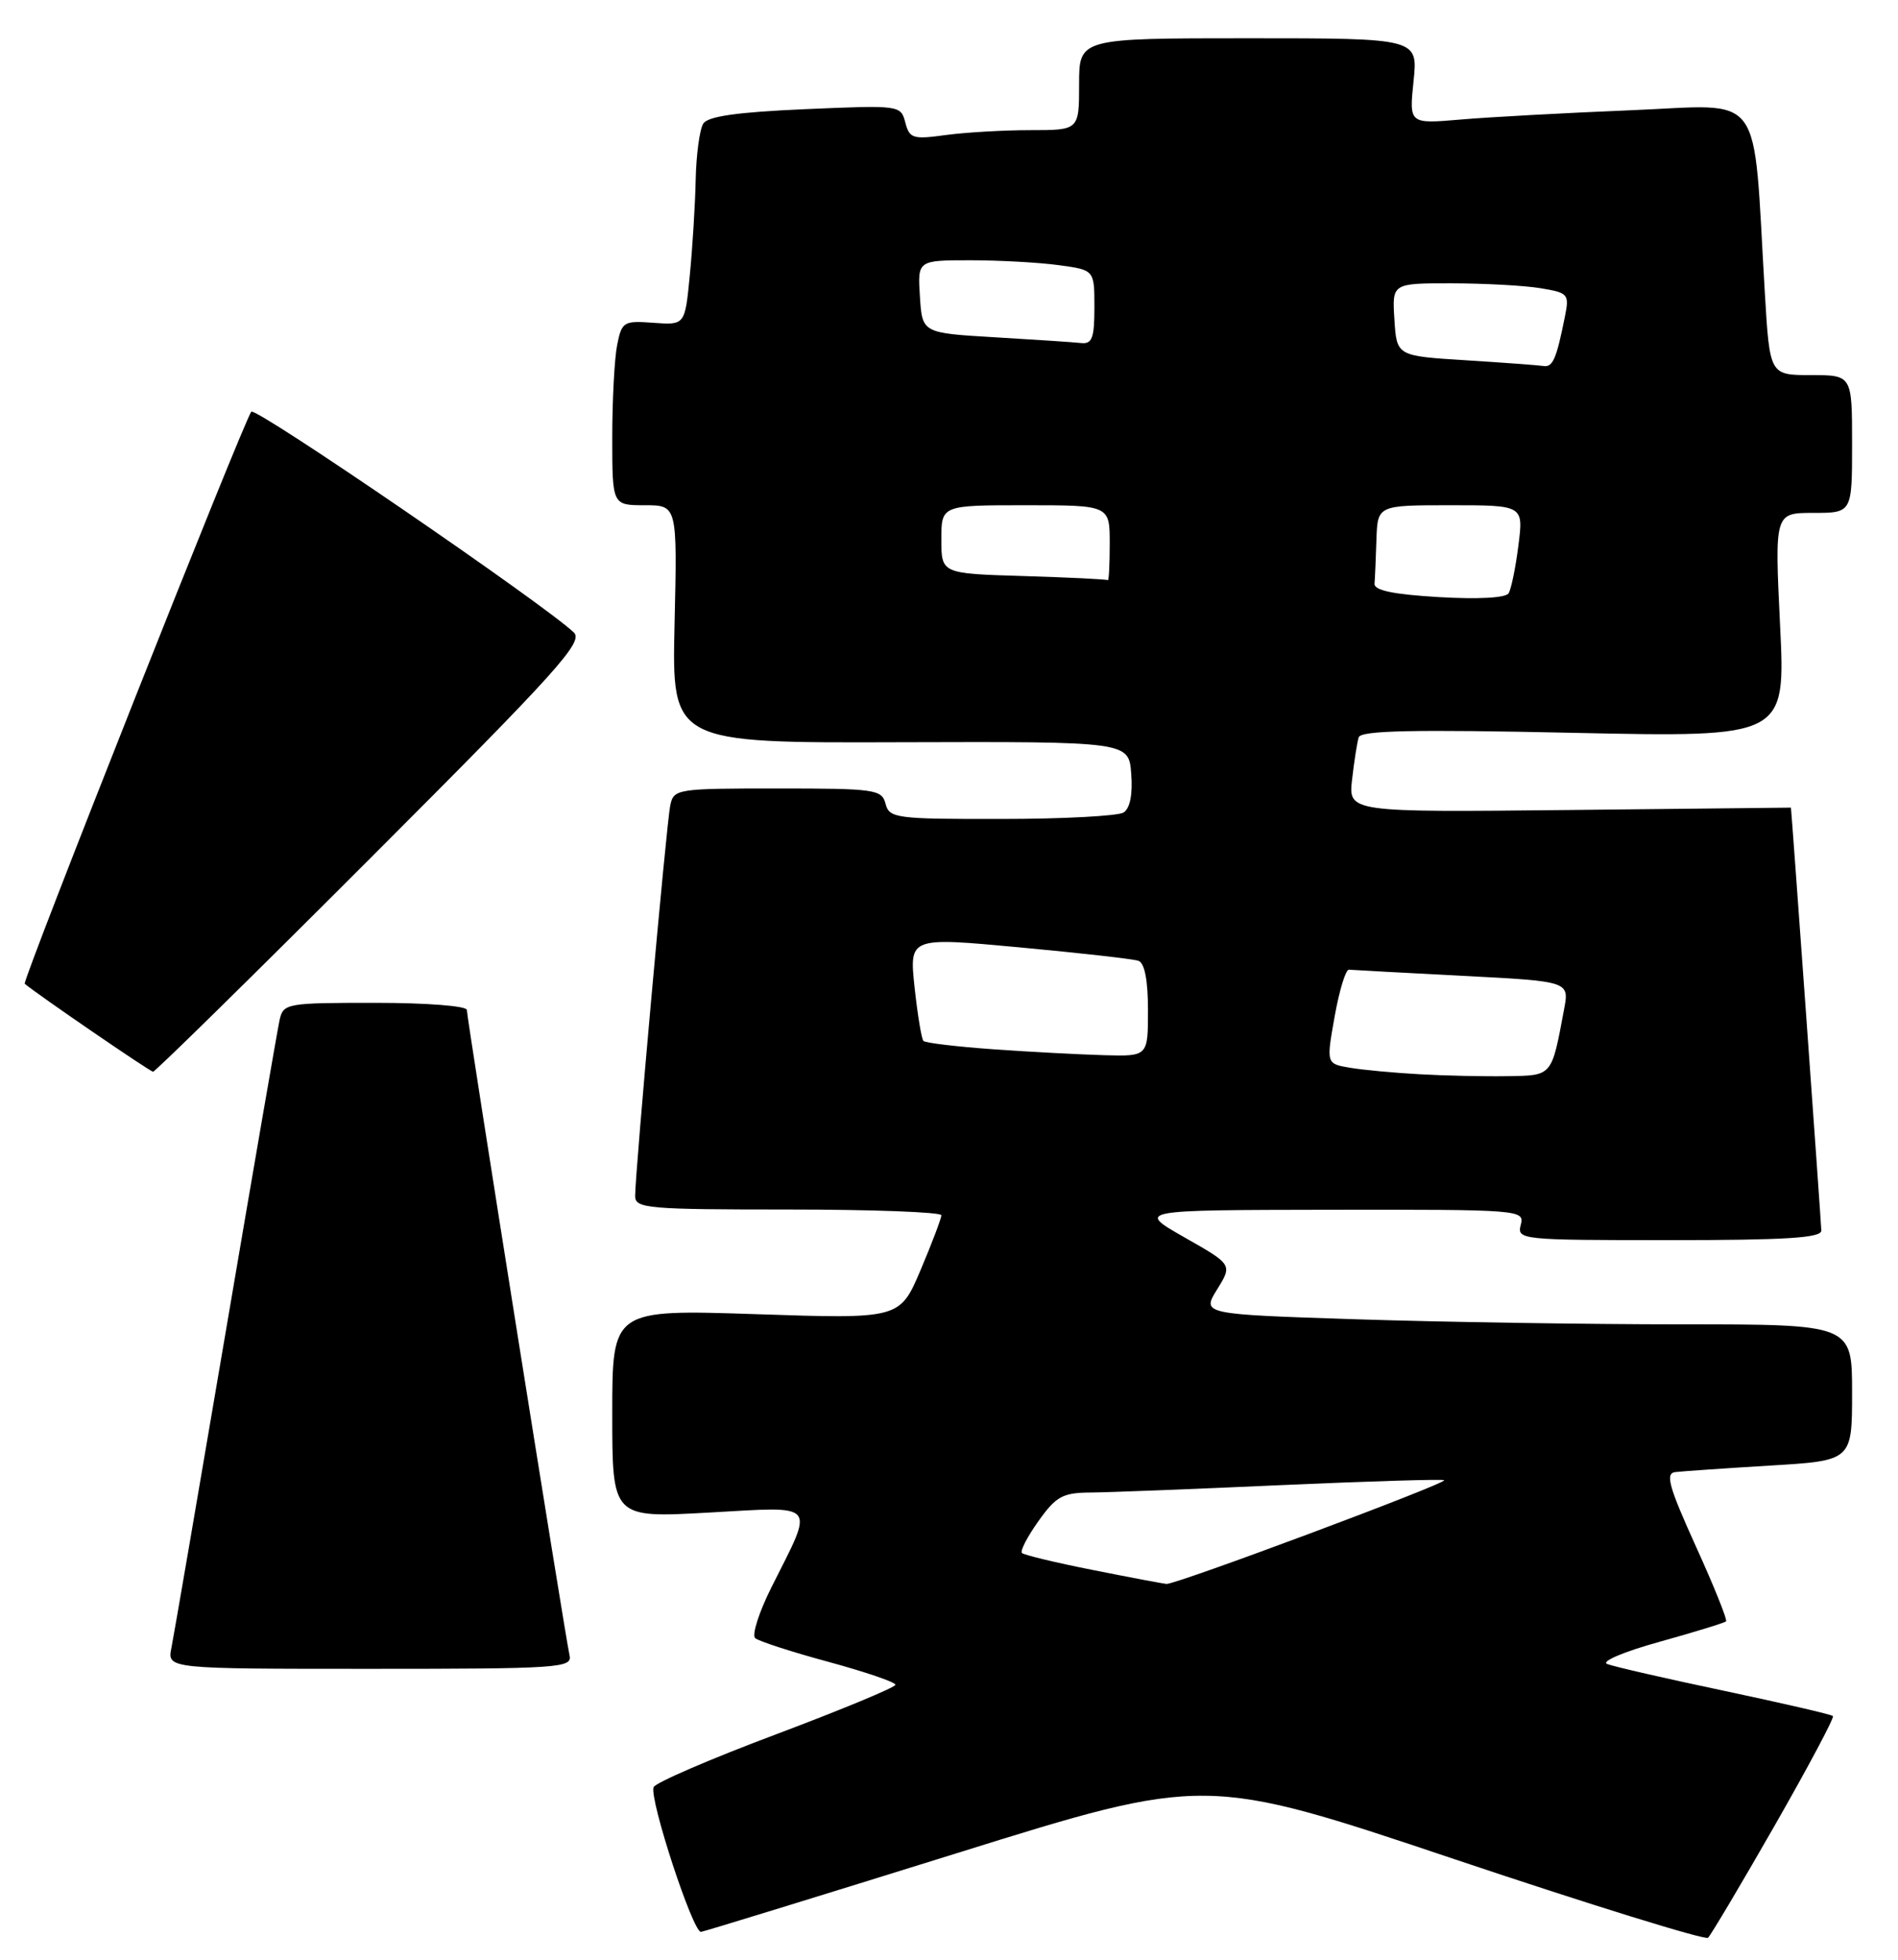 <?xml version="1.0" encoding="UTF-8" standalone="no"?>
<!DOCTYPE svg PUBLIC "-//W3C//DTD SVG 1.1//EN" "http://www.w3.org/Graphics/SVG/1.1/DTD/svg11.dtd" >
<svg xmlns="http://www.w3.org/2000/svg" xmlns:xlink="http://www.w3.org/1999/xlink" version="1.1" viewBox="0 0 248 256">
 <g >
 <path fill="currentColor"
d=" M 231.86 238.52 C 236.26 230.83 239.70 224.37 239.50 224.17 C 239.30 223.96 232.91 222.49 225.32 220.88 C 217.72 219.28 210.82 217.70 210.00 217.37 C 209.16 217.04 212.18 215.76 216.84 214.47 C 221.43 213.19 225.34 211.99 225.53 211.80 C 225.73 211.61 223.95 207.19 221.58 201.98 C 218.05 194.19 217.57 192.46 218.89 192.30 C 219.78 192.19 225.34 191.81 231.25 191.45 C 242.00 190.81 242.00 190.81 242.00 181.90 C 242.00 173.00 242.00 173.00 219.75 173.00 C 207.51 173.00 188.39 172.70 177.27 172.34 C 157.03 171.68 157.03 171.68 159.03 168.44 C 161.04 165.20 161.04 165.20 154.77 161.64 C 148.50 158.07 148.50 158.07 173.87 158.03 C 198.75 158.00 199.22 158.04 198.71 160.00 C 198.20 161.95 198.68 162.00 218.09 162.00 C 233.36 162.00 238.00 161.71 237.98 160.75 C 237.97 159.83 234.06 105.50 234.01 105.50 C 234.01 105.50 220.99 105.64 205.09 105.81 C 176.18 106.11 176.18 106.11 176.67 101.81 C 176.94 99.44 177.33 96.97 177.53 96.32 C 177.80 95.42 184.69 95.28 205.60 95.73 C 233.31 96.32 233.31 96.32 232.59 81.66 C 231.88 67.00 231.88 67.00 236.94 67.00 C 242.00 67.00 242.00 67.00 242.00 58.00 C 242.00 49.00 242.00 49.00 236.62 49.00 C 231.24 49.00 231.24 49.00 230.60 38.25 C 229.00 11.29 230.76 13.69 213.14 14.40 C 204.54 14.75 194.49 15.30 190.81 15.62 C 184.12 16.19 184.12 16.19 184.70 10.60 C 185.28 5.00 185.28 5.00 163.14 5.00 C 141.00 5.00 141.00 5.00 141.00 11.00 C 141.00 17.00 141.00 17.00 134.64 17.00 C 131.14 17.00 126.17 17.29 123.58 17.64 C 119.28 18.23 118.84 18.10 118.29 16.00 C 117.70 13.74 117.57 13.73 105.22 14.26 C 96.31 14.65 92.50 15.19 91.89 16.15 C 91.42 16.89 90.97 20.20 90.90 23.50 C 90.83 26.80 90.48 32.42 90.13 35.98 C 89.50 42.47 89.50 42.47 85.39 42.17 C 81.48 41.88 81.25 42.02 80.64 45.06 C 80.29 46.81 80.00 52.24 80.00 57.12 C 80.00 66.00 80.00 66.00 84.25 66.00 C 88.50 66.00 88.50 66.00 88.14 81.53 C 87.79 97.06 87.79 97.06 117.64 96.96 C 147.50 96.87 147.50 96.87 147.81 101.09 C 148.02 103.78 147.65 105.60 146.81 106.14 C 146.09 106.59 138.91 106.98 130.87 106.98 C 117.07 107.00 116.20 106.89 115.71 105.00 C 115.22 103.12 114.35 103.00 101.61 103.00 C 88.34 103.00 88.03 103.05 87.57 105.25 C 87.08 107.63 82.98 153.27 82.99 156.25 C 83.00 157.86 84.62 158.00 103.00 158.00 C 114.00 158.00 123.00 158.34 123.00 158.75 C 123.00 159.16 121.78 162.38 120.29 165.90 C 117.57 172.30 117.57 172.30 98.79 171.67 C 80.00 171.05 80.00 171.05 80.00 184.67 C 80.00 198.29 80.00 198.29 92.58 197.59 C 107.04 196.79 106.45 196.09 100.79 207.37 C 99.17 210.60 98.22 213.58 98.67 213.99 C 99.13 214.39 103.44 215.79 108.25 217.09 C 113.06 218.40 117.00 219.74 117.00 220.08 C 117.00 220.42 109.97 223.33 101.39 226.56 C 92.80 229.78 85.61 232.89 85.40 233.46 C 84.83 235.03 90.56 252.52 91.60 252.36 C 92.09 252.29 107.12 247.66 125.00 242.09 C 157.50 231.95 157.50 231.95 190.00 242.85 C 207.88 248.85 222.81 253.47 223.18 253.13 C 223.55 252.78 227.46 246.21 231.86 238.52 Z  M 74.42 216.25 C 73.83 213.65 61.00 133.02 61.00 131.93 C 61.00 131.41 55.74 131.00 49.02 131.00 C 37.41 131.00 37.02 131.07 36.53 133.25 C 36.26 134.49 33.09 152.82 29.49 174.00 C 25.89 195.18 22.70 213.74 22.40 215.25 C 21.84 218.00 21.84 218.00 48.33 218.00 C 73.04 218.00 74.79 217.88 74.42 216.25 Z  M 48.49 112.01 C 72.88 87.61 76.27 83.85 74.98 82.62 C 71.07 78.90 33.45 53.15 32.84 53.78 C 31.98 54.67 2.85 128.20 3.23 128.51 C 4.99 129.98 19.62 140.00 20.00 140.00 C 20.28 140.00 33.10 127.41 48.49 112.01 Z  M 142.75 205.08 C 137.95 204.13 133.80 203.13 133.53 202.87 C 133.27 202.61 134.24 200.73 135.69 198.70 C 137.98 195.48 138.85 195.00 142.41 194.97 C 144.66 194.96 155.93 194.52 167.45 194.00 C 178.97 193.49 188.53 193.20 188.70 193.36 C 189.10 193.76 153.57 207.03 152.41 206.91 C 151.91 206.86 147.56 206.04 142.75 205.08 Z  M 185.50 140.33 C 182.20 140.15 178.10 139.77 176.39 139.48 C 173.29 138.96 173.29 138.96 174.39 132.78 C 175.00 129.37 175.84 126.62 176.26 126.67 C 176.67 126.71 183.32 127.07 191.03 127.47 C 205.06 128.19 205.06 128.19 204.37 131.84 C 202.72 140.67 202.88 140.49 196.93 140.58 C 193.94 140.63 188.80 140.52 185.50 140.33 Z  M 129.81 137.07 C 125.03 136.73 120.92 136.24 120.66 135.98 C 120.41 135.72 119.89 132.56 119.50 128.96 C 118.81 122.42 118.81 122.42 133.16 123.75 C 141.05 124.48 148.06 125.27 148.75 125.51 C 149.56 125.79 150.00 128.04 150.00 131.97 C 150.00 138.00 150.00 138.00 144.25 137.84 C 141.09 137.75 134.59 137.41 129.81 137.07 Z  M 188.00 78.00 C 182.05 77.65 179.53 77.12 179.60 76.25 C 179.66 75.56 179.77 72.97 179.85 70.50 C 180.00 66.00 180.00 66.00 189.53 66.00 C 199.07 66.00 199.07 66.00 198.40 71.25 C 198.04 74.14 197.46 76.95 197.12 77.50 C 196.74 78.11 193.15 78.30 188.00 78.00 Z  M 133.75 75.25 C 123.00 74.93 123.00 74.93 123.00 70.47 C 123.00 66.00 123.00 66.00 134.00 66.00 C 145.00 66.00 145.00 66.00 145.00 71.00 C 145.00 73.75 144.89 75.90 144.75 75.79 C 144.61 75.67 139.66 75.43 133.75 75.25 Z  M 191.50 47.06 C 182.50 46.50 182.50 46.50 182.20 41.75 C 181.89 37.00 181.89 37.00 189.70 37.01 C 193.99 37.02 199.21 37.30 201.30 37.65 C 204.93 38.25 205.07 38.41 204.47 41.39 C 203.37 46.89 202.89 48.00 201.68 47.81 C 201.03 47.71 196.45 47.37 191.50 47.06 Z  M 130.00 44.06 C 120.50 43.50 120.50 43.50 120.20 38.75 C 119.89 34.00 119.89 34.00 126.81 34.00 C 130.61 34.00 135.81 34.29 138.36 34.64 C 143.00 35.27 143.00 35.27 143.00 40.14 C 143.00 44.17 142.70 44.97 141.25 44.81 C 140.29 44.70 135.22 44.37 130.00 44.06 Z "/>
</g>
</svg>